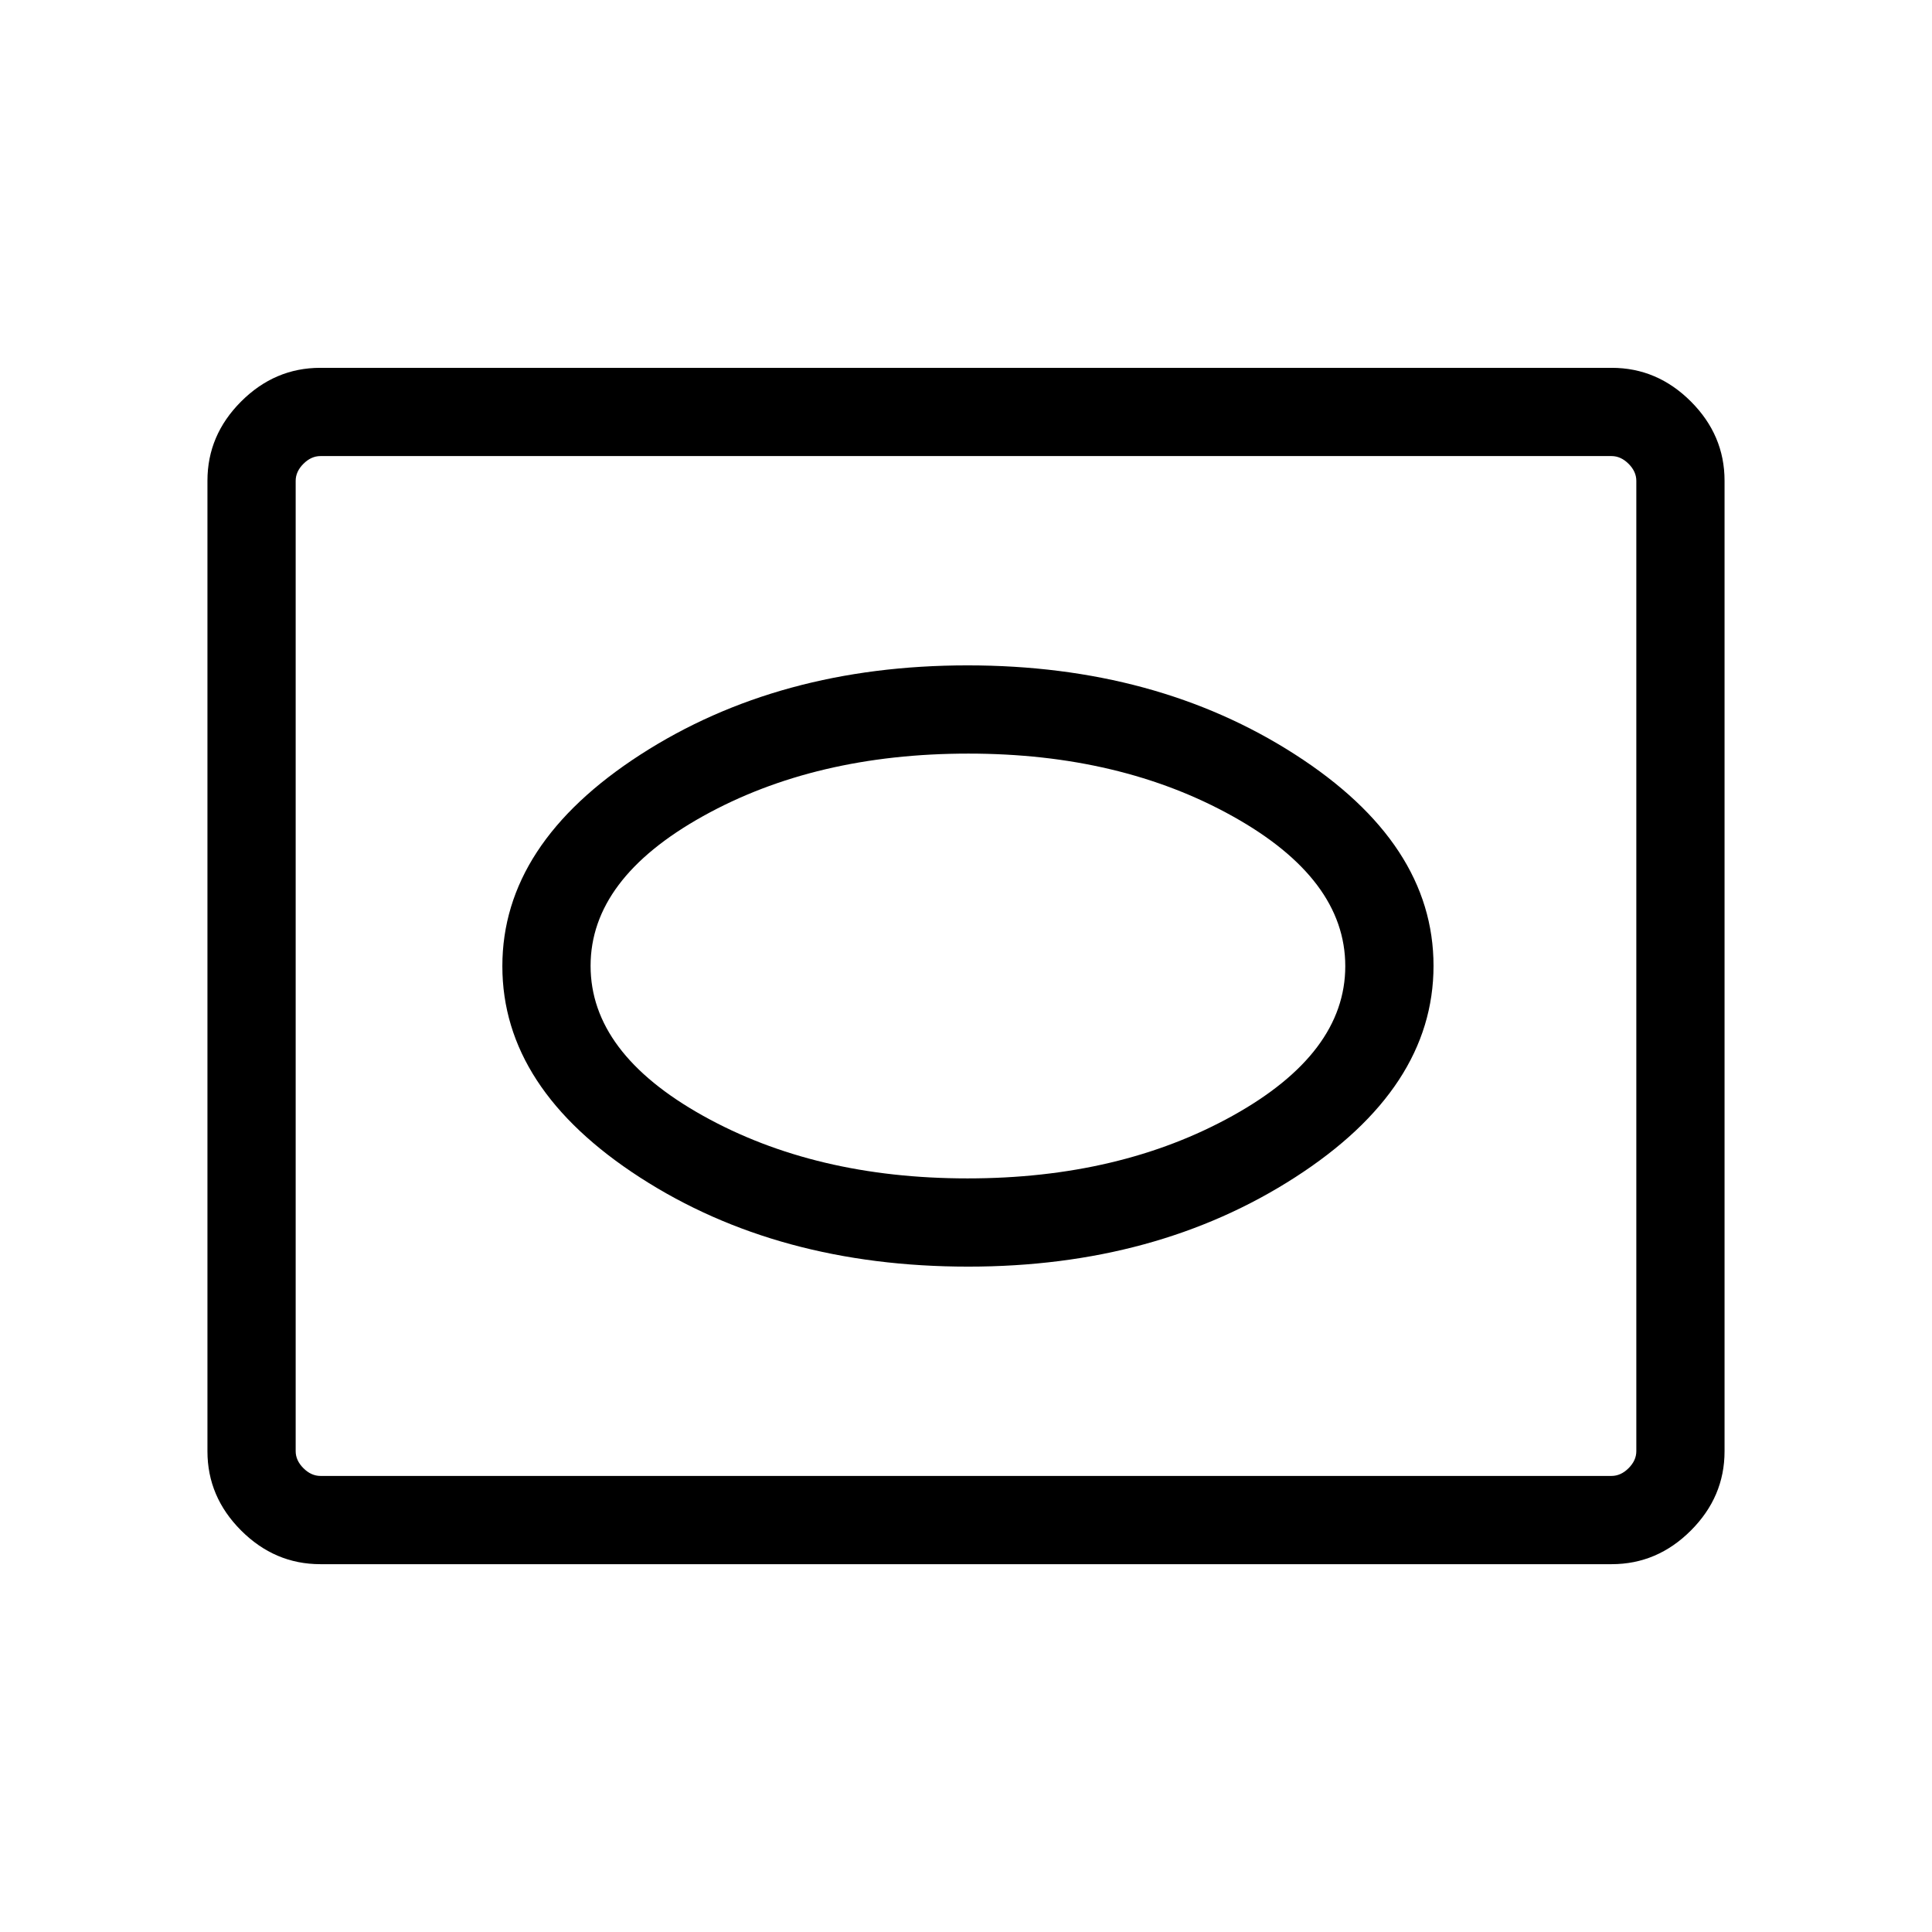 <svg xmlns="http://www.w3.org/2000/svg" height="48" viewBox="0 -960 960 960" width="48"><path d="M159.15-182.77q-22.61 0-39.34-16.73-16.73-16.73-16.73-39.35v-482.3q0-22.62 16.73-39.35t39.34-16.73h641.7q22.61 0 39.34 16.73 16.73 16.73 16.73 39.35v482.3q0 22.62-16.73 39.35t-39.34 16.73h-641.7Zm.08-43.85h641.54q4.61 0 8.46-3.84 3.85-3.85 3.85-8.46v-482.16q0-4.61-3.85-8.46-3.85-3.84-8.46-3.84H159.23q-4.61 0-8.46 3.84-3.85 3.85-3.85 8.46v482.16q0 4.61 3.85 8.46 3.85 3.84 8.46 3.84Zm-12.31 0v-506.76 506.76Zm334.2-104q93.46 0 162.32-44.31 68.87-44.32 68.87-105.16 0-60.84-68.87-105.06-68.86-44.23-162.67-44.23-93.81 0-162.48 44.31-68.67 44.32-68.67 105.16 0 60.84 68.51 105.06 68.52 44.23 162.99 44.23Zm-.39-43.84q-75.7 0-131.48-31.17-55.79-31.17-55.79-74.44 0-43.28 55.84-74.37 55.85-31.1 131.9-31.1 75.5 0 131.38 31.17 55.88 31.17 55.88 74.44 0 43.28-56.02 74.37-56.01 31.1-131.71 31.1Z"/></svg>